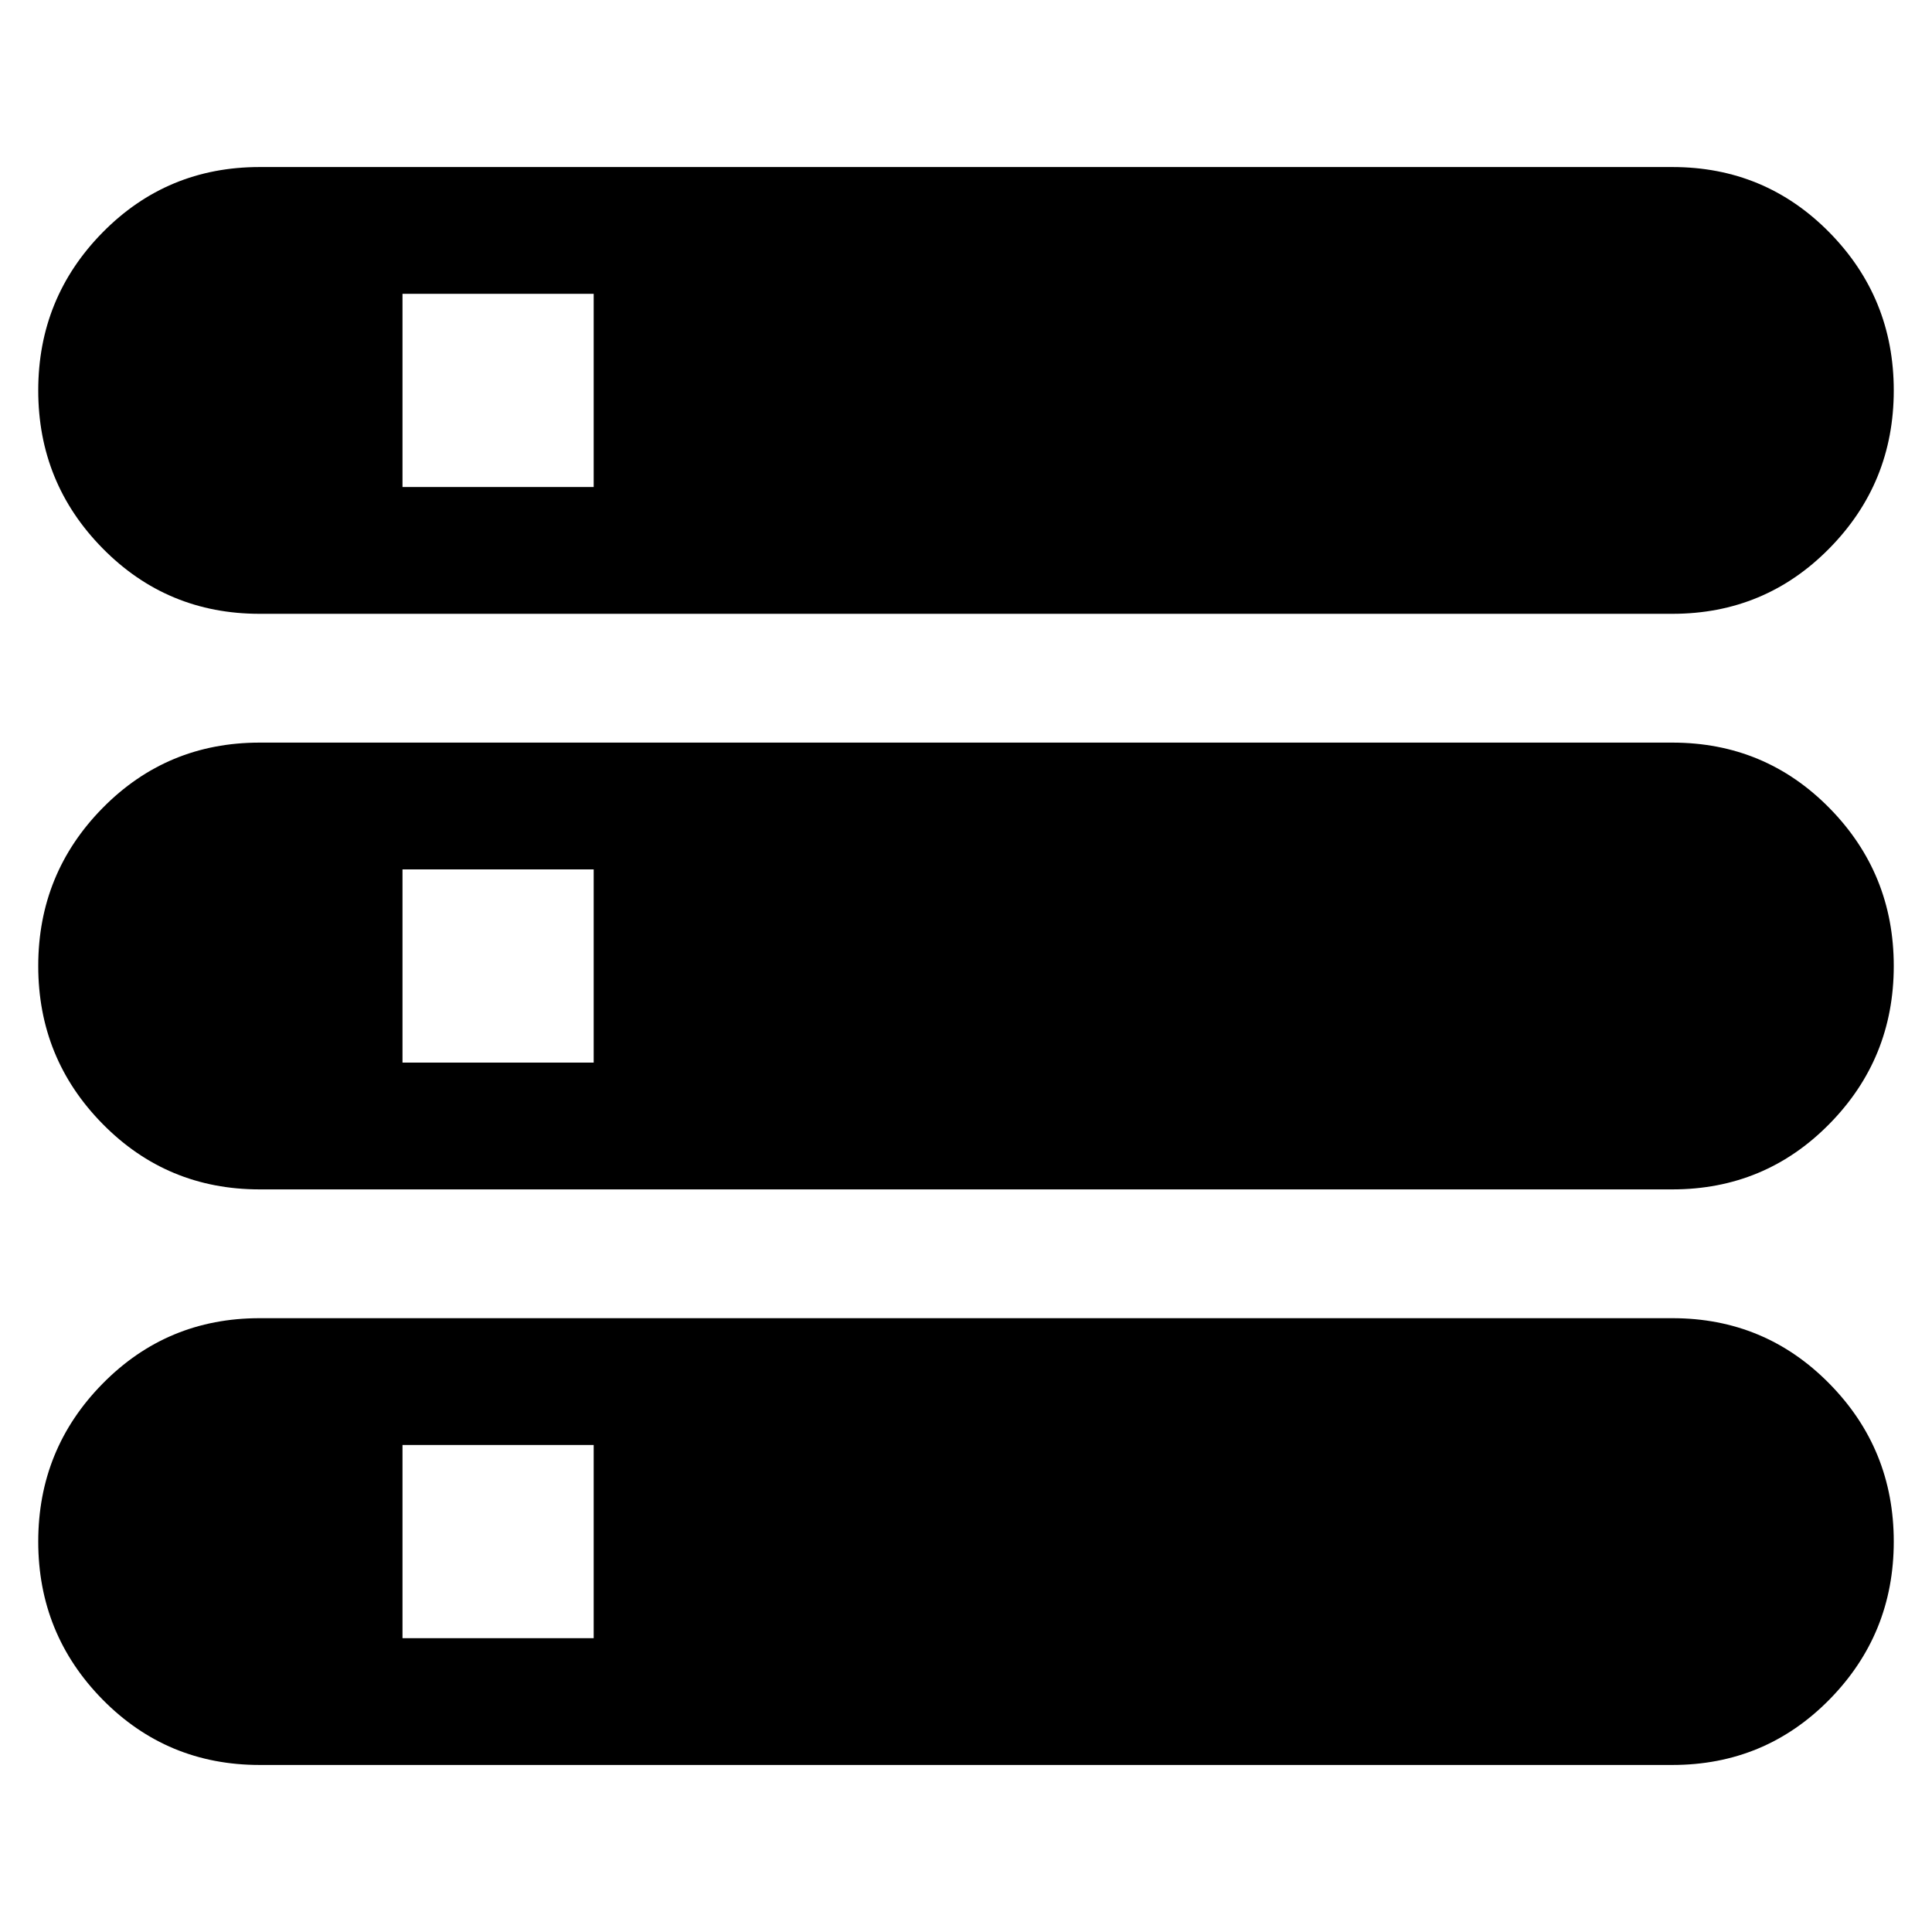 <svg xmlns="http://www.w3.org/2000/svg" height="24" width="24"><path d="M3.225 21.925q-1.15 0-1.95-.812-.8-.813-.8-1.963 0-1.15.8-1.962.8-.813 1.95-.813h17.55q1.15 0 1.95.813.8.812.8 1.962t-.8 1.963q-.8.812-1.95.812ZM5 20.35h2.375v-2.4H5ZM3.225 7.625q-1.15 0-1.95-.813-.8-.812-.8-1.962t.8-1.963q.8-.812 1.95-.812h17.55q1.15 0 1.95.812.8.813.8 1.963 0 1.15-.8 1.962-.8.813-1.95.813ZM5 6.05h2.375v-2.4H5Zm-1.775 8.725q-1.15 0-1.95-.813-.8-.812-.8-1.962t.8-1.963q.8-.812 1.95-.812h17.55q1.15 0 1.95.812.8.813.8 1.963 0 1.15-.8 1.962-.8.813-1.95.813ZM5 13.2h2.375v-2.4H5Z"/></svg>